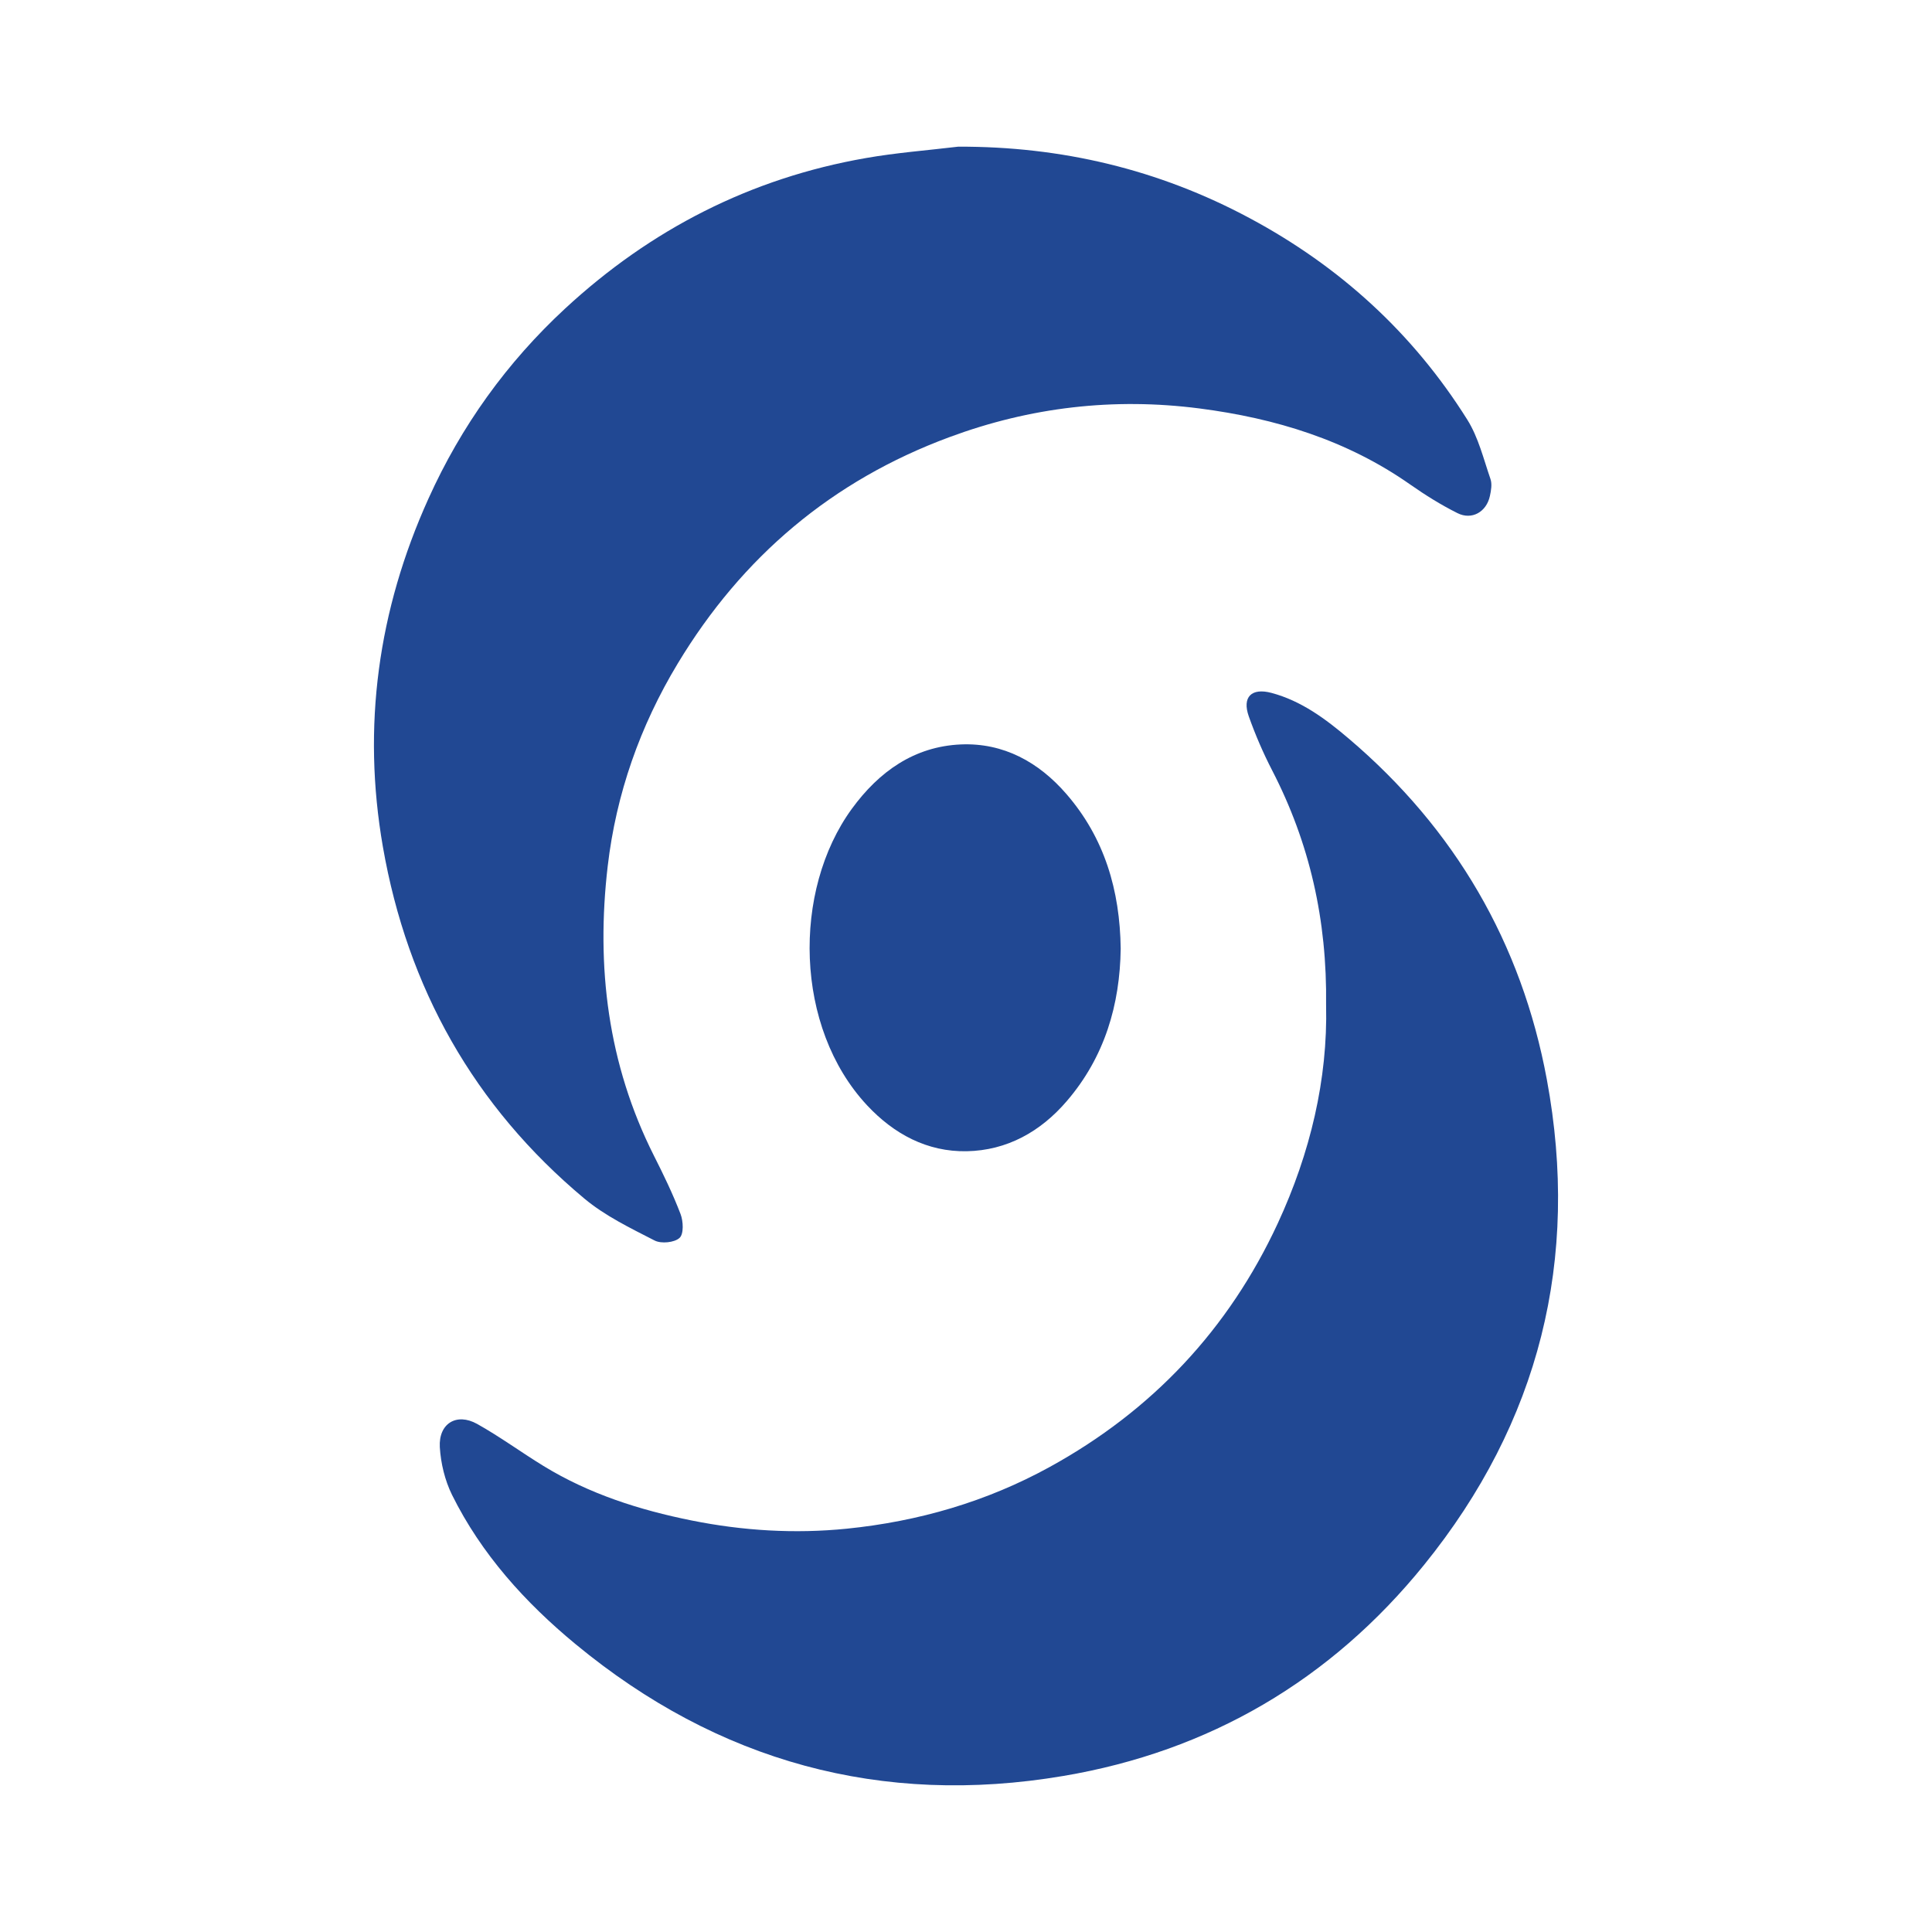 <?xml version="1.0" encoding="UTF-8"?>
<svg xmlns="http://www.w3.org/2000/svg" baseProfile="tiny-ps" version="1.2" viewBox="0 0 1080 1080" xml:space="preserve">
  <title>Ciwit B.V. - Castor</title>
    <path d="M741.29,561.87c.63-47.61-9.2-90.65-30.15-131.23-5.03-9.73-9.4-19.89-13.06-30.18-3.83-10.86,1.53-16.09,12.66-13.13,16.76,4.47,30.32,14.59,43.18,25.52,59.4,50.44,96.68,114.44,110.78,190.63,18.59,100.38-4.13,191.63-68.6,271.26-52.21,64.53-120.17,104.28-201.76,118.04-101.55,17.16-193-7.96-272.52-73.63-28.25-23.32-52.74-50.41-69.16-83.56-3.96-8.06-6.26-17.59-6.8-26.62-.73-13.23,9.36-19.39,20.86-12.99,12.76,7.13,24.62,15.86,37.08,23.49,25.55,15.66,53.67,24.62,82.79,30.48,28.65,5.76,57.64,7.53,86.75,4.6,40.08-4.06,78.16-15.09,113.47-34.51,57.27-31.48,100.01-76.93,127.5-136.23,18.16-39.25,27.95-80.49,26.99-121.94" fill="#214893"/>
    <path d="M535.53,81.99c57.8-.2,112.14,12.69,162.95,39.91,50.37,26.95,91.42,64.33,121.77,112.74,6.2,9.9,9.06,21.92,12.93,33.12.97,2.8.37,6.36-.3,9.43-1.9,8.96-10.09,13.73-18.19,9.63-9.13-4.57-17.89-10.03-26.25-15.89-35.48-24.92-75.43-37.11-117.97-42.61-47.97-6.17-94.55-.73-139.79,16.06-65.5,24.25-115.84,66.86-151.82,126.53-21.09,34.95-34.42,72.89-39.15,113.31-6.56,56.14.03,110.58,25.82,161.78,5.4,10.66,10.63,21.49,14.89,32.62,1.57,4.06,1.87,11.23-.57,13.39-2.83,2.6-10.19,3.33-13.86,1.47-13.56-6.96-27.75-13.79-39.35-23.49-61.7-51.54-98.88-117.84-112.61-196.66-11.69-67.2-2.7-132.23,25.45-194.53,18.32-40.64,43.84-76.16,76.49-106.38,47.81-44.21,103.68-72.83,168.01-84.06,17.06-3,34.35-4.3,51.54-6.36" fill="#214893"/>
    <path d="M626.48,530.28c-.43,31.35-8.93,60.54-30.12,85.22-14.69,17.13-33.45,27.62-55.97,28.05-22.09.4-40.65-9.6-55.64-25.62-40.71-43.58-41.91-120.04-8.56-165.81,15.16-20.79,34.88-34.85,60.97-35.98,23.79-1,43.51,9.86,58.97,27.72,21.29,24.55,29.92,53.77,30.35,86.42" fill="#214893"/>
</svg>